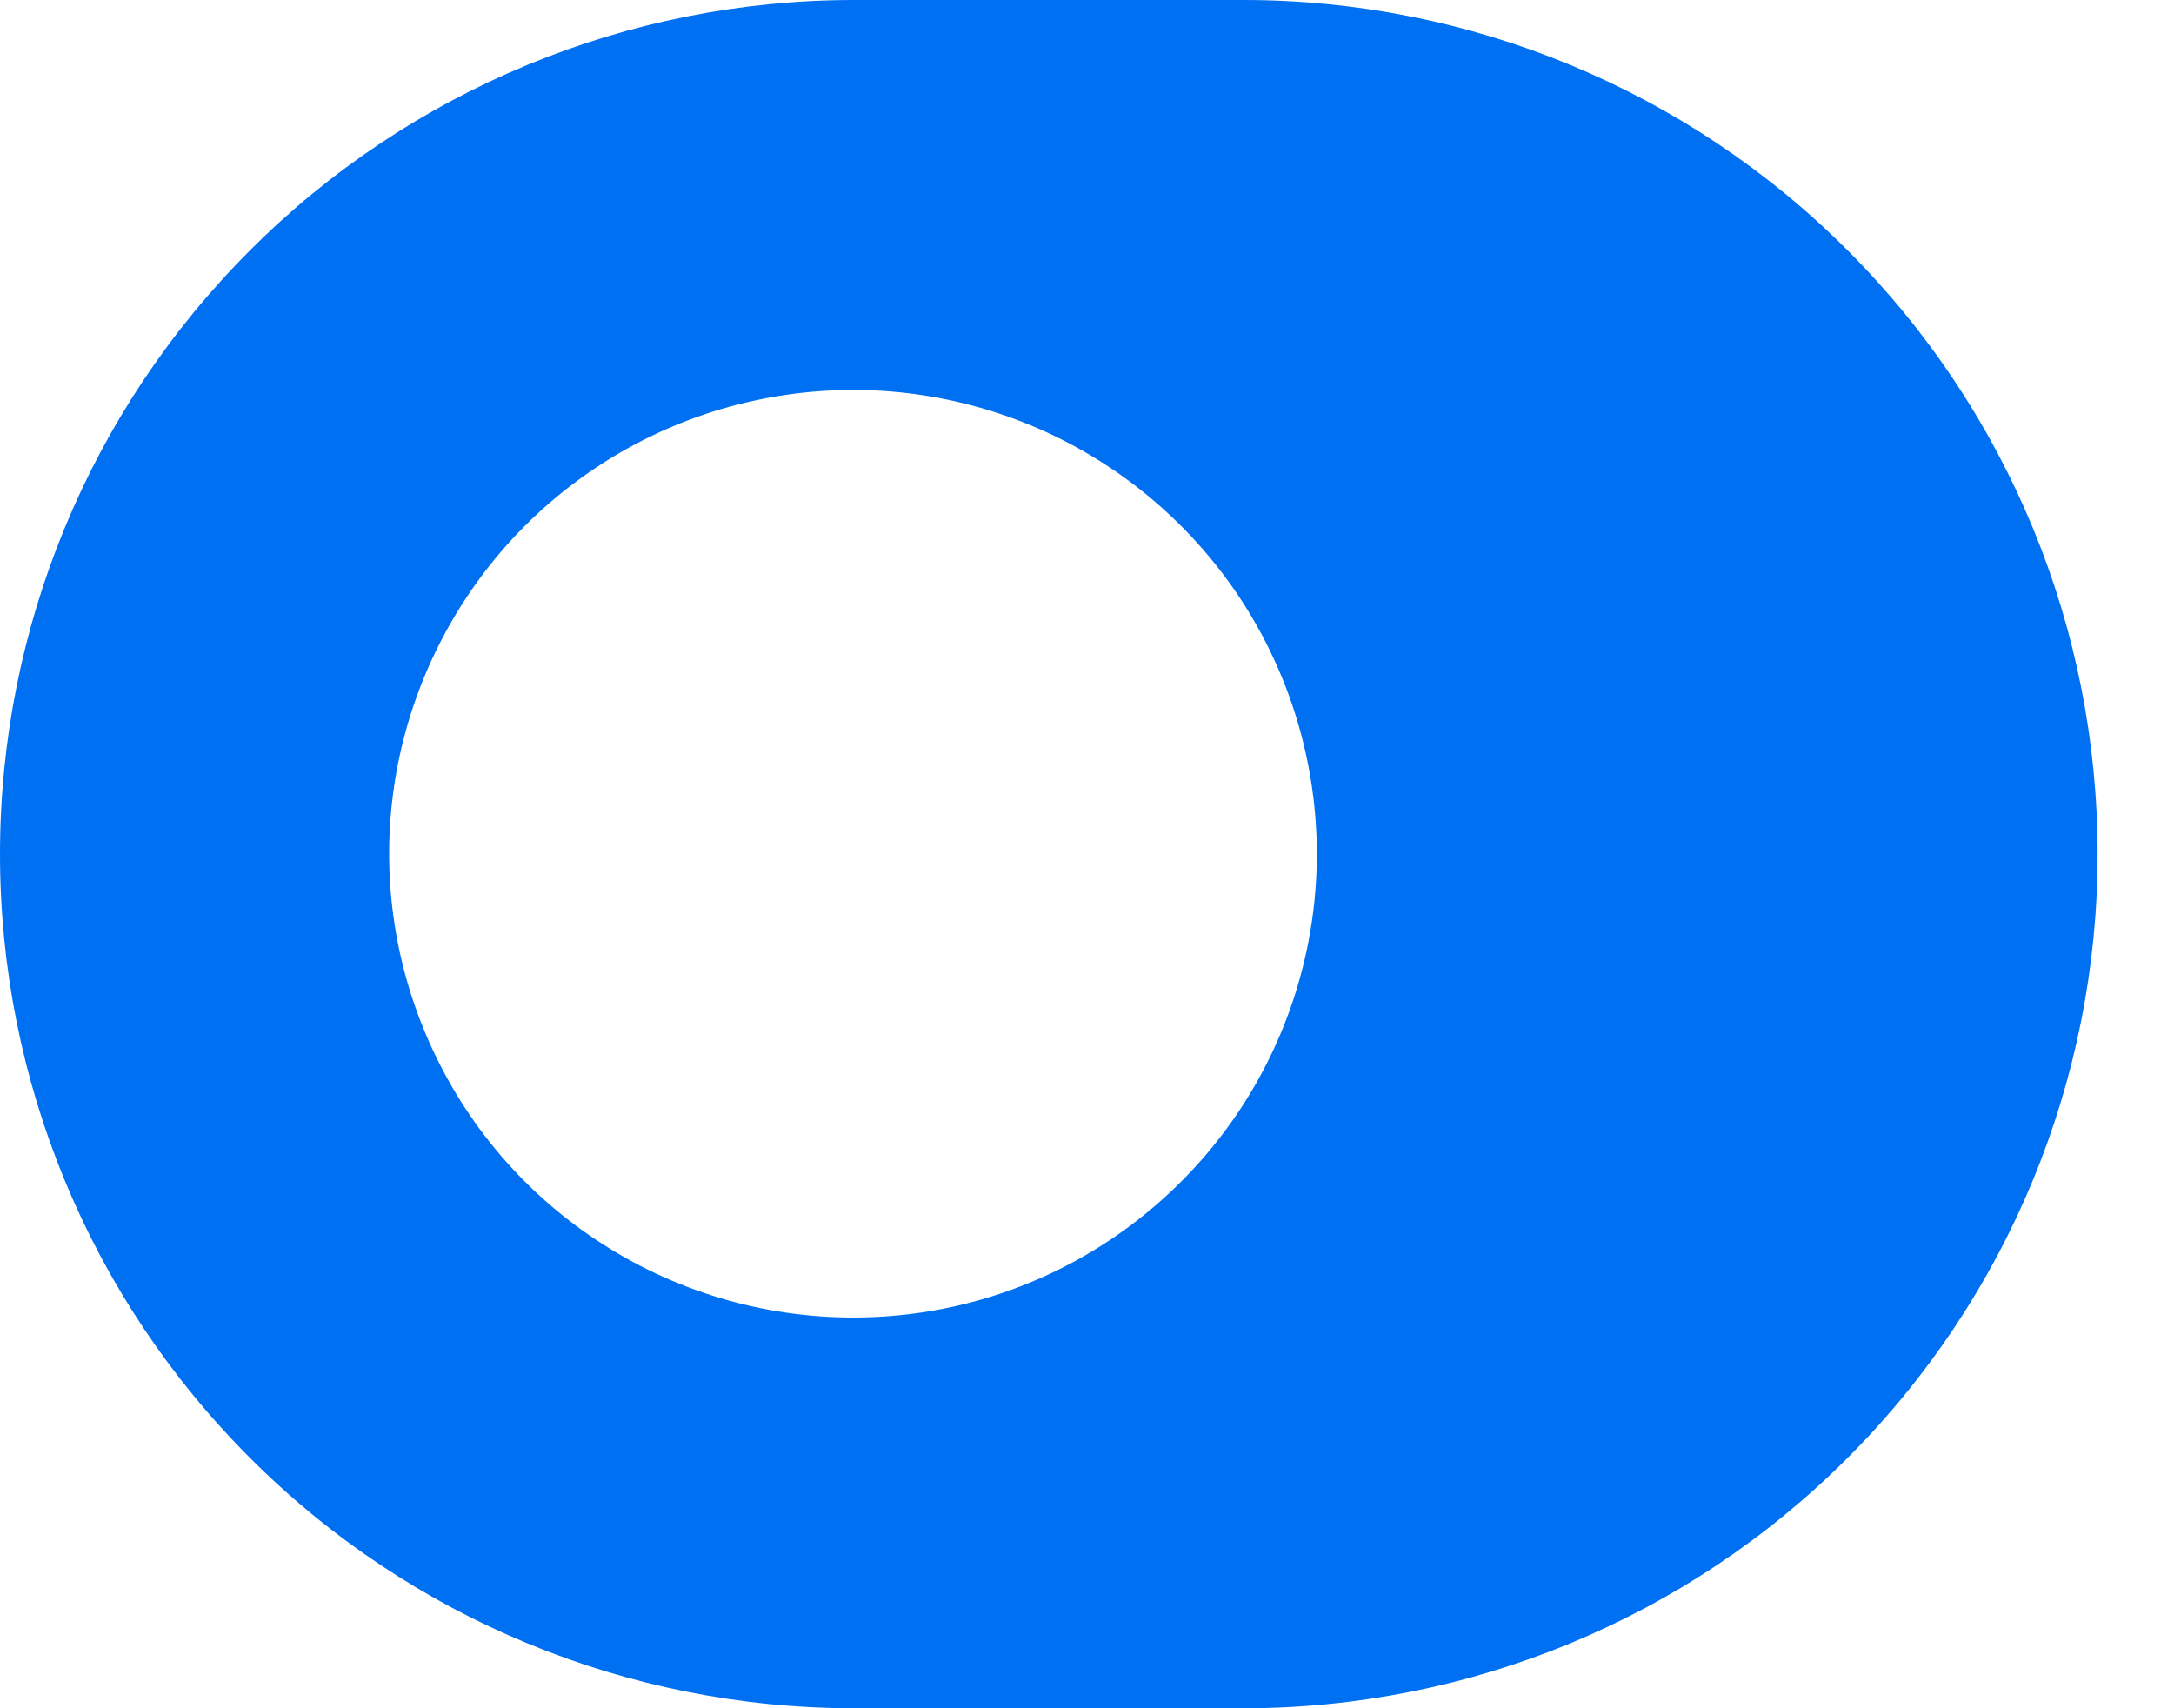 <svg width="14" height="11" viewBox="0 0 14 11" fill="none" xmlns="http://www.w3.org/2000/svg">
<path d="M8.008 0H5.5C4.041 0 2.642 0.579 1.611 1.611C0.579 2.642 0 4.041 0 5.5C0 6.959 0.579 8.358 1.611 9.389C2.642 10.421 4.041 11 5.5 11H8.008C9.467 11 10.866 10.421 11.897 9.389C12.928 8.358 13.508 6.959 13.508 5.5C13.508 4.041 12.928 2.642 11.897 1.611C10.866 0.579 9.467 0 8.008 0ZM5.5 8.484C4.909 8.485 4.331 8.311 3.839 7.984C3.346 7.657 2.963 7.191 2.736 6.645C2.508 6.099 2.448 5.498 2.563 4.918C2.678 4.339 2.962 3.806 3.379 3.387C3.797 2.969 4.329 2.684 4.909 2.569C5.489 2.453 6.09 2.512 6.636 2.738C7.182 2.964 7.648 3.347 7.977 3.839C8.305 4.331 8.48 4.908 8.48 5.5C8.48 6.29 8.166 7.049 7.607 7.608C7.049 8.168 6.291 8.483 5.5 8.484Z" fill="#0070F3"/>
</svg>

